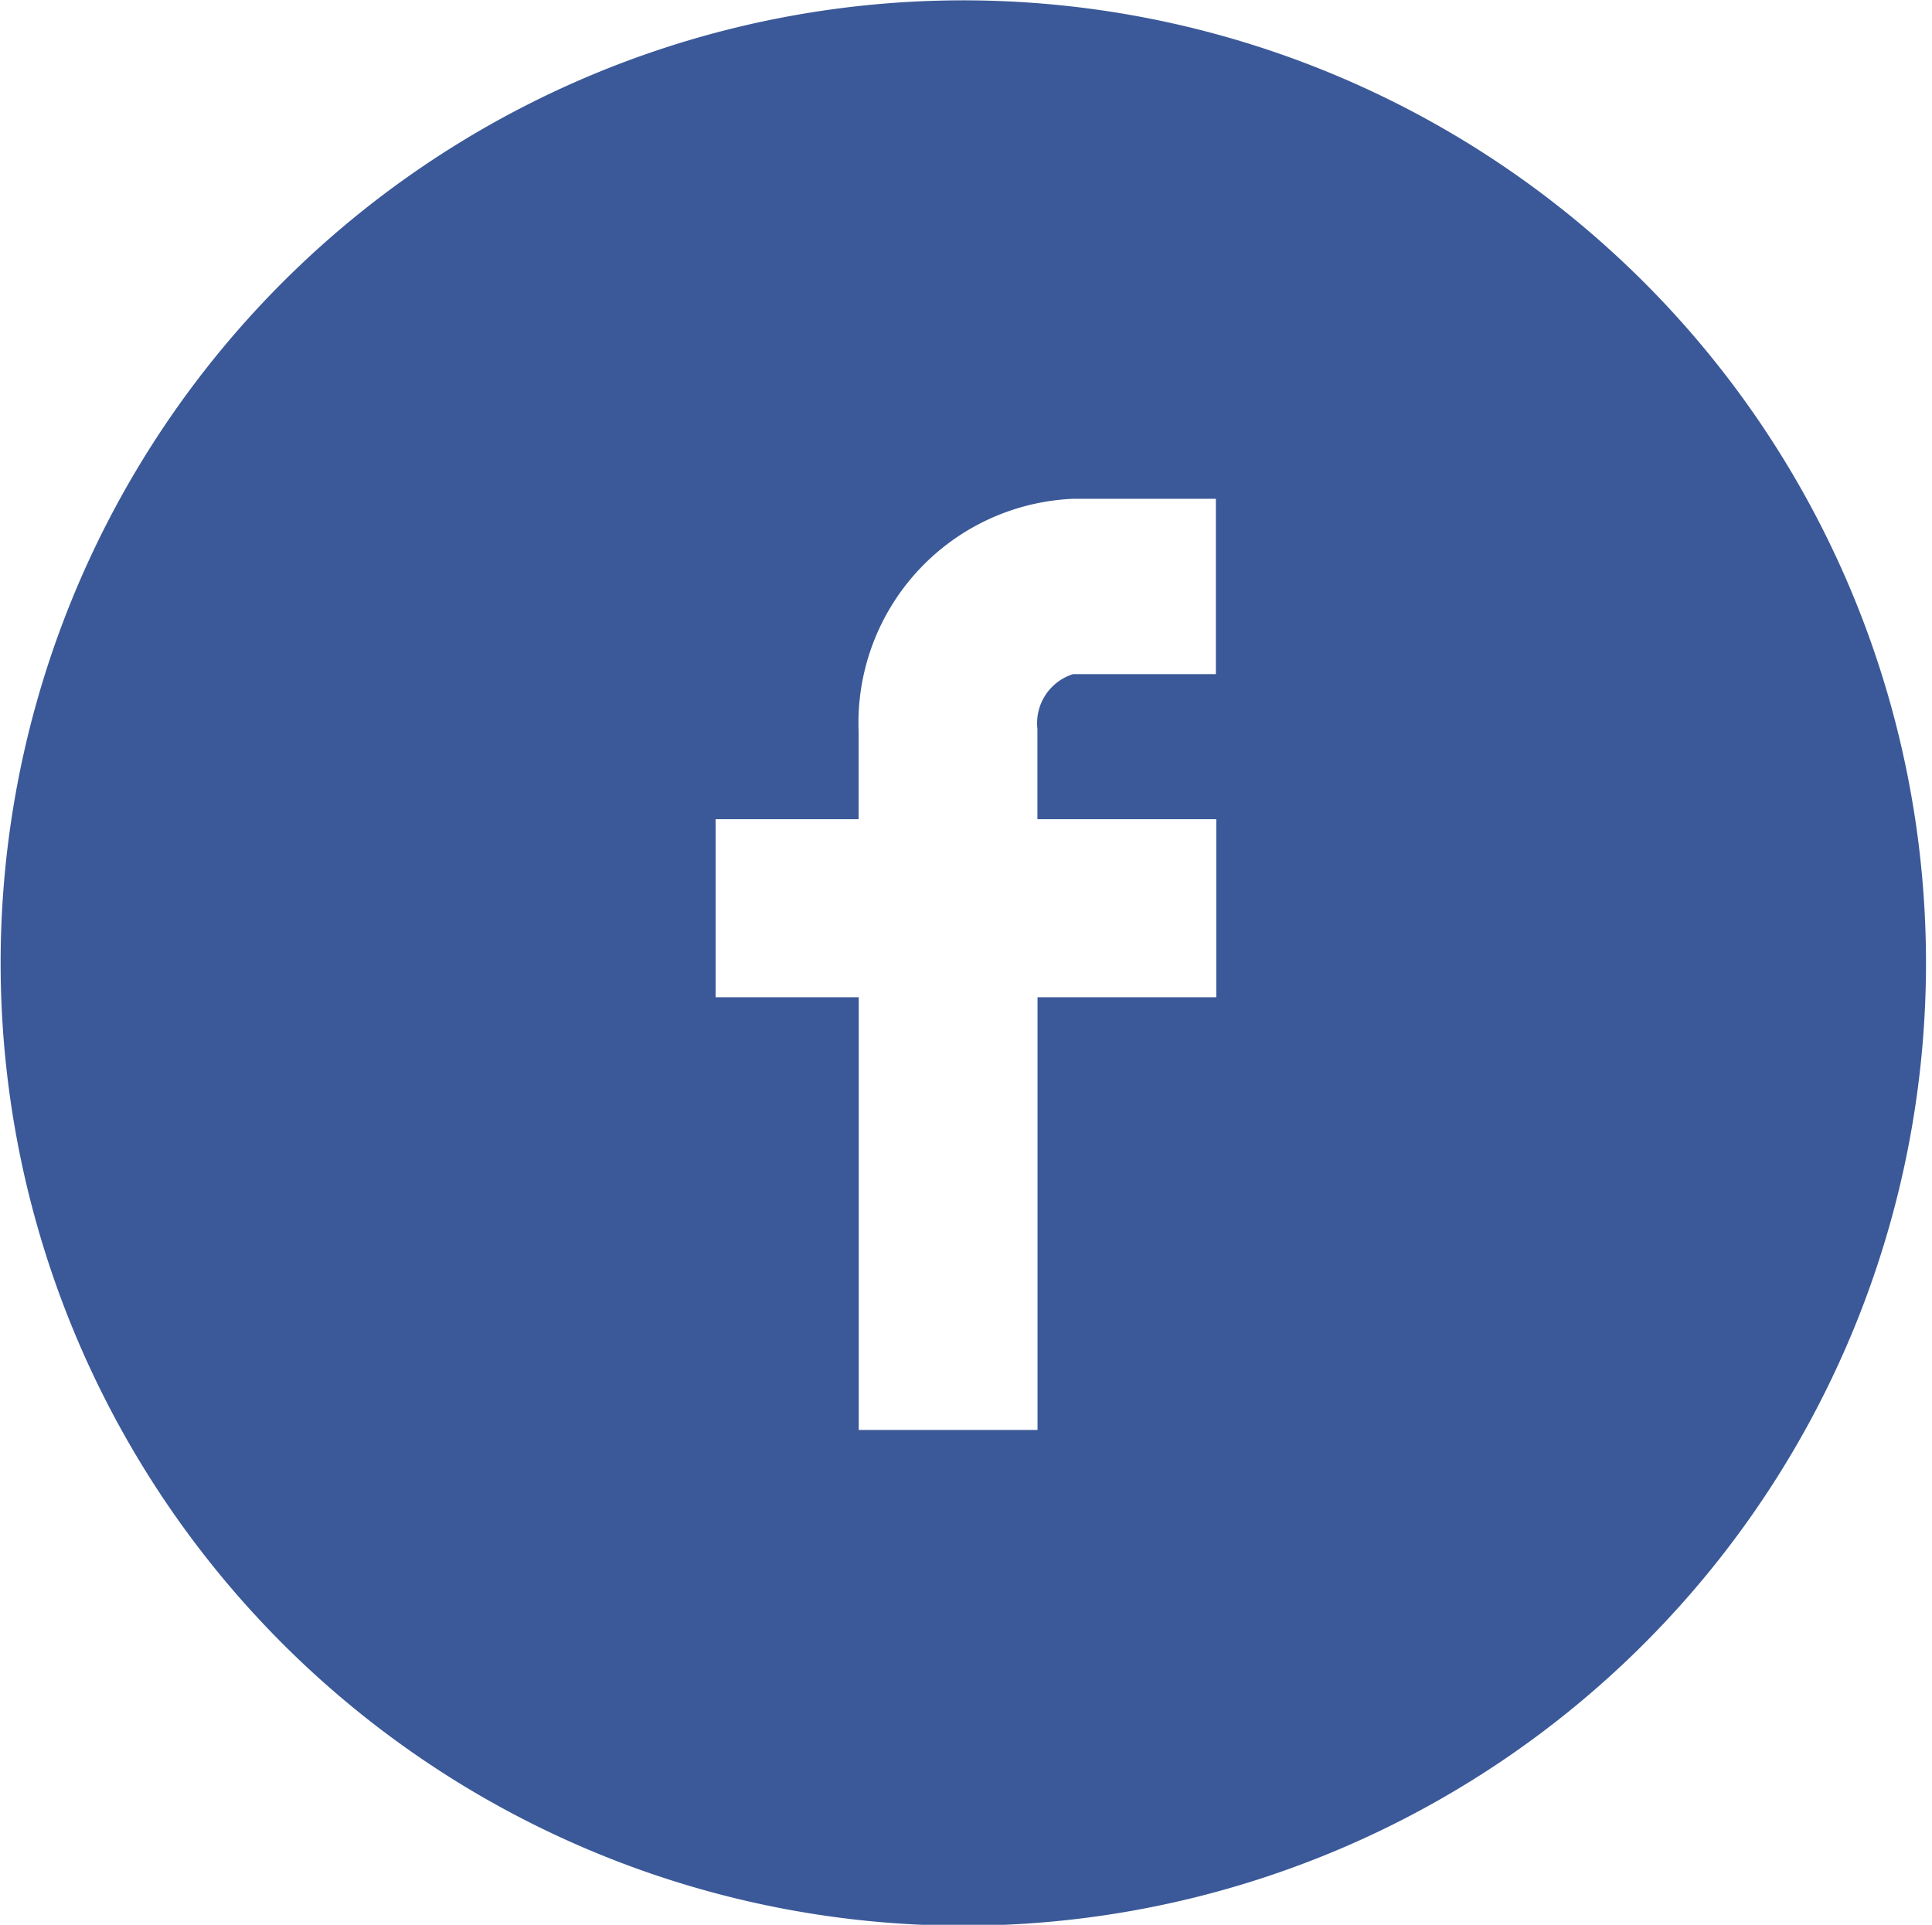 <svg xmlns="http://www.w3.org/2000/svg" width="33.844" height="33.719" viewBox="0 0 33.844 33.719">
  <defs>
    <style>
      .cls-1 {
        fill: #3b5998;
        fill-rule: evenodd;
      }
    </style>
  </defs>
  <path id="facebook" class="cls-1" d="M117.13,424.351h2.505v-1.535a3.929,3.929,0,0,1,3.758-4.078h2.5v3.071h-2.5a0.9,0.9,0,0,0-.626.959v1.583H125.9v3.119h-3.131v7.58h-3.132v-7.58H117.13v-3.119h0Zm4.384,19.383a16.864,16.864,0,1,0-16.909-16.84,16.865,16.865,0,0,0,16.909,16.84h0Z" transform="translate(-104.594 -410)"/>
</svg>
